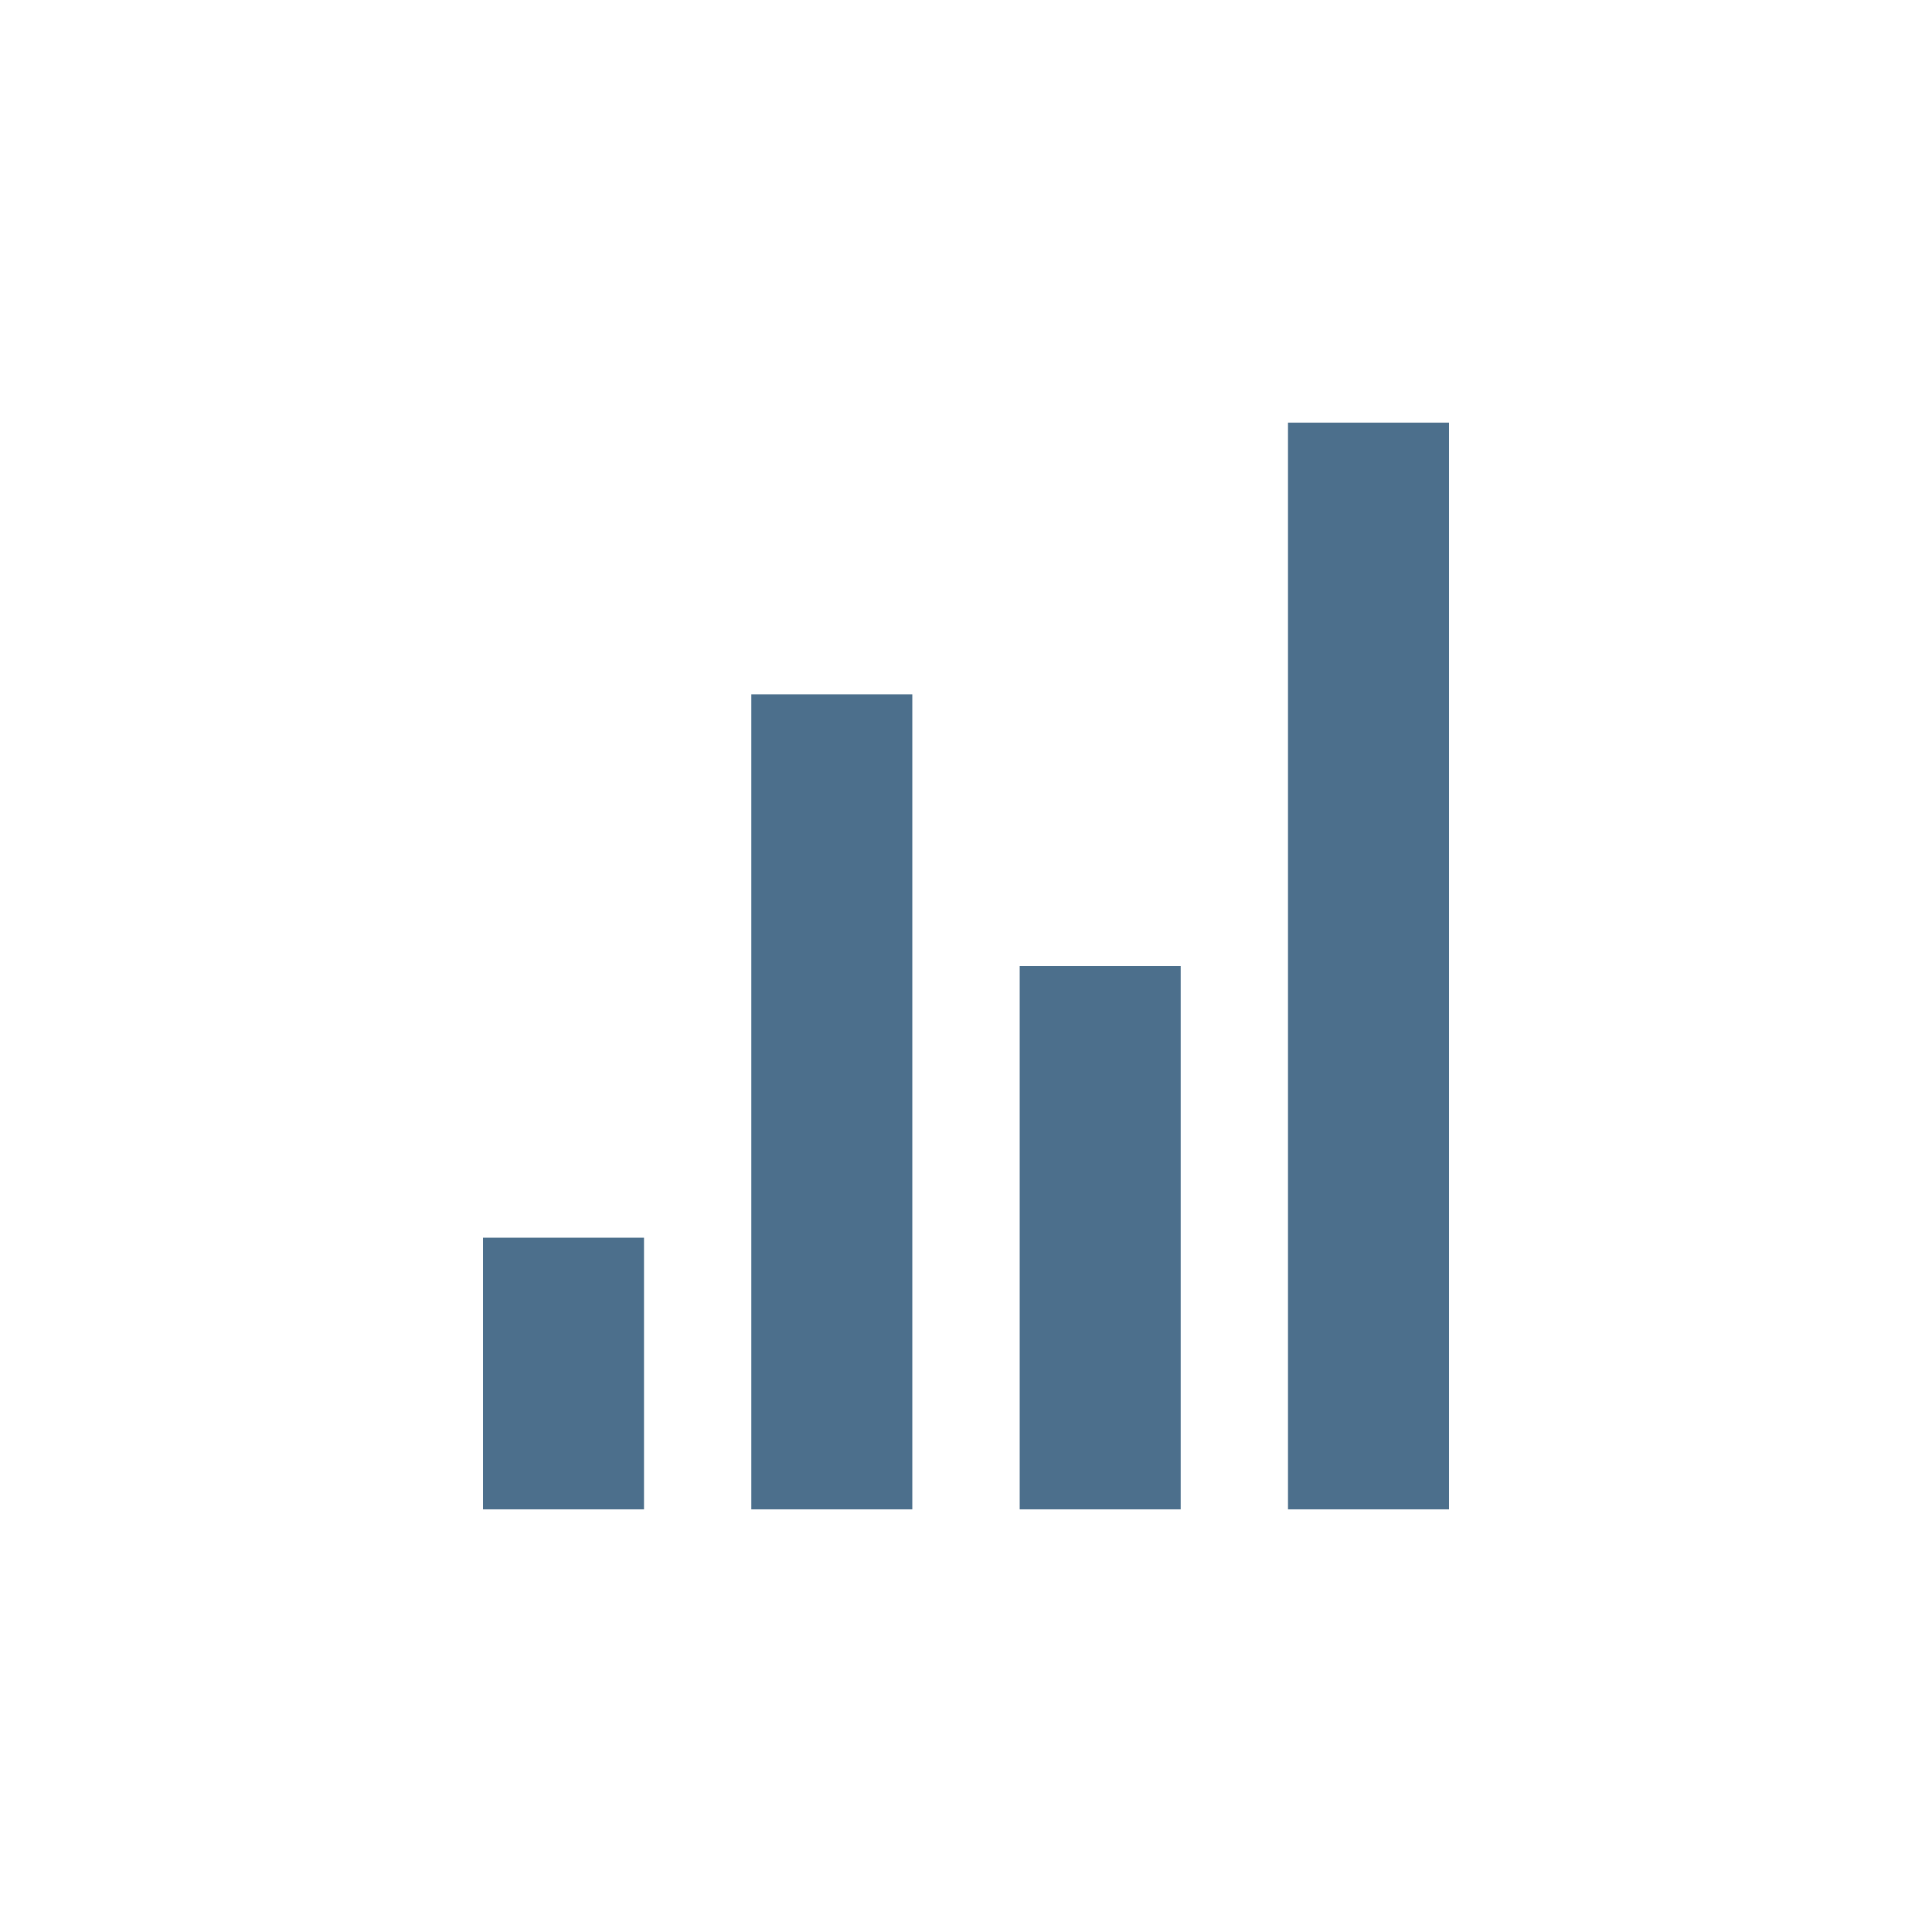 <svg width="24" height="24" fill="none" viewBox="0 0 24 24"><path fill="#4C6F8C" d="M16 5.25H18V18.75H16V5.25ZM12.667 12H14.667V18.75H12.667V12ZM9.333 8.625H11.333V18.75H9.333V8.625ZM6 15.375H8V18.75H6V15.375Z"/></svg>